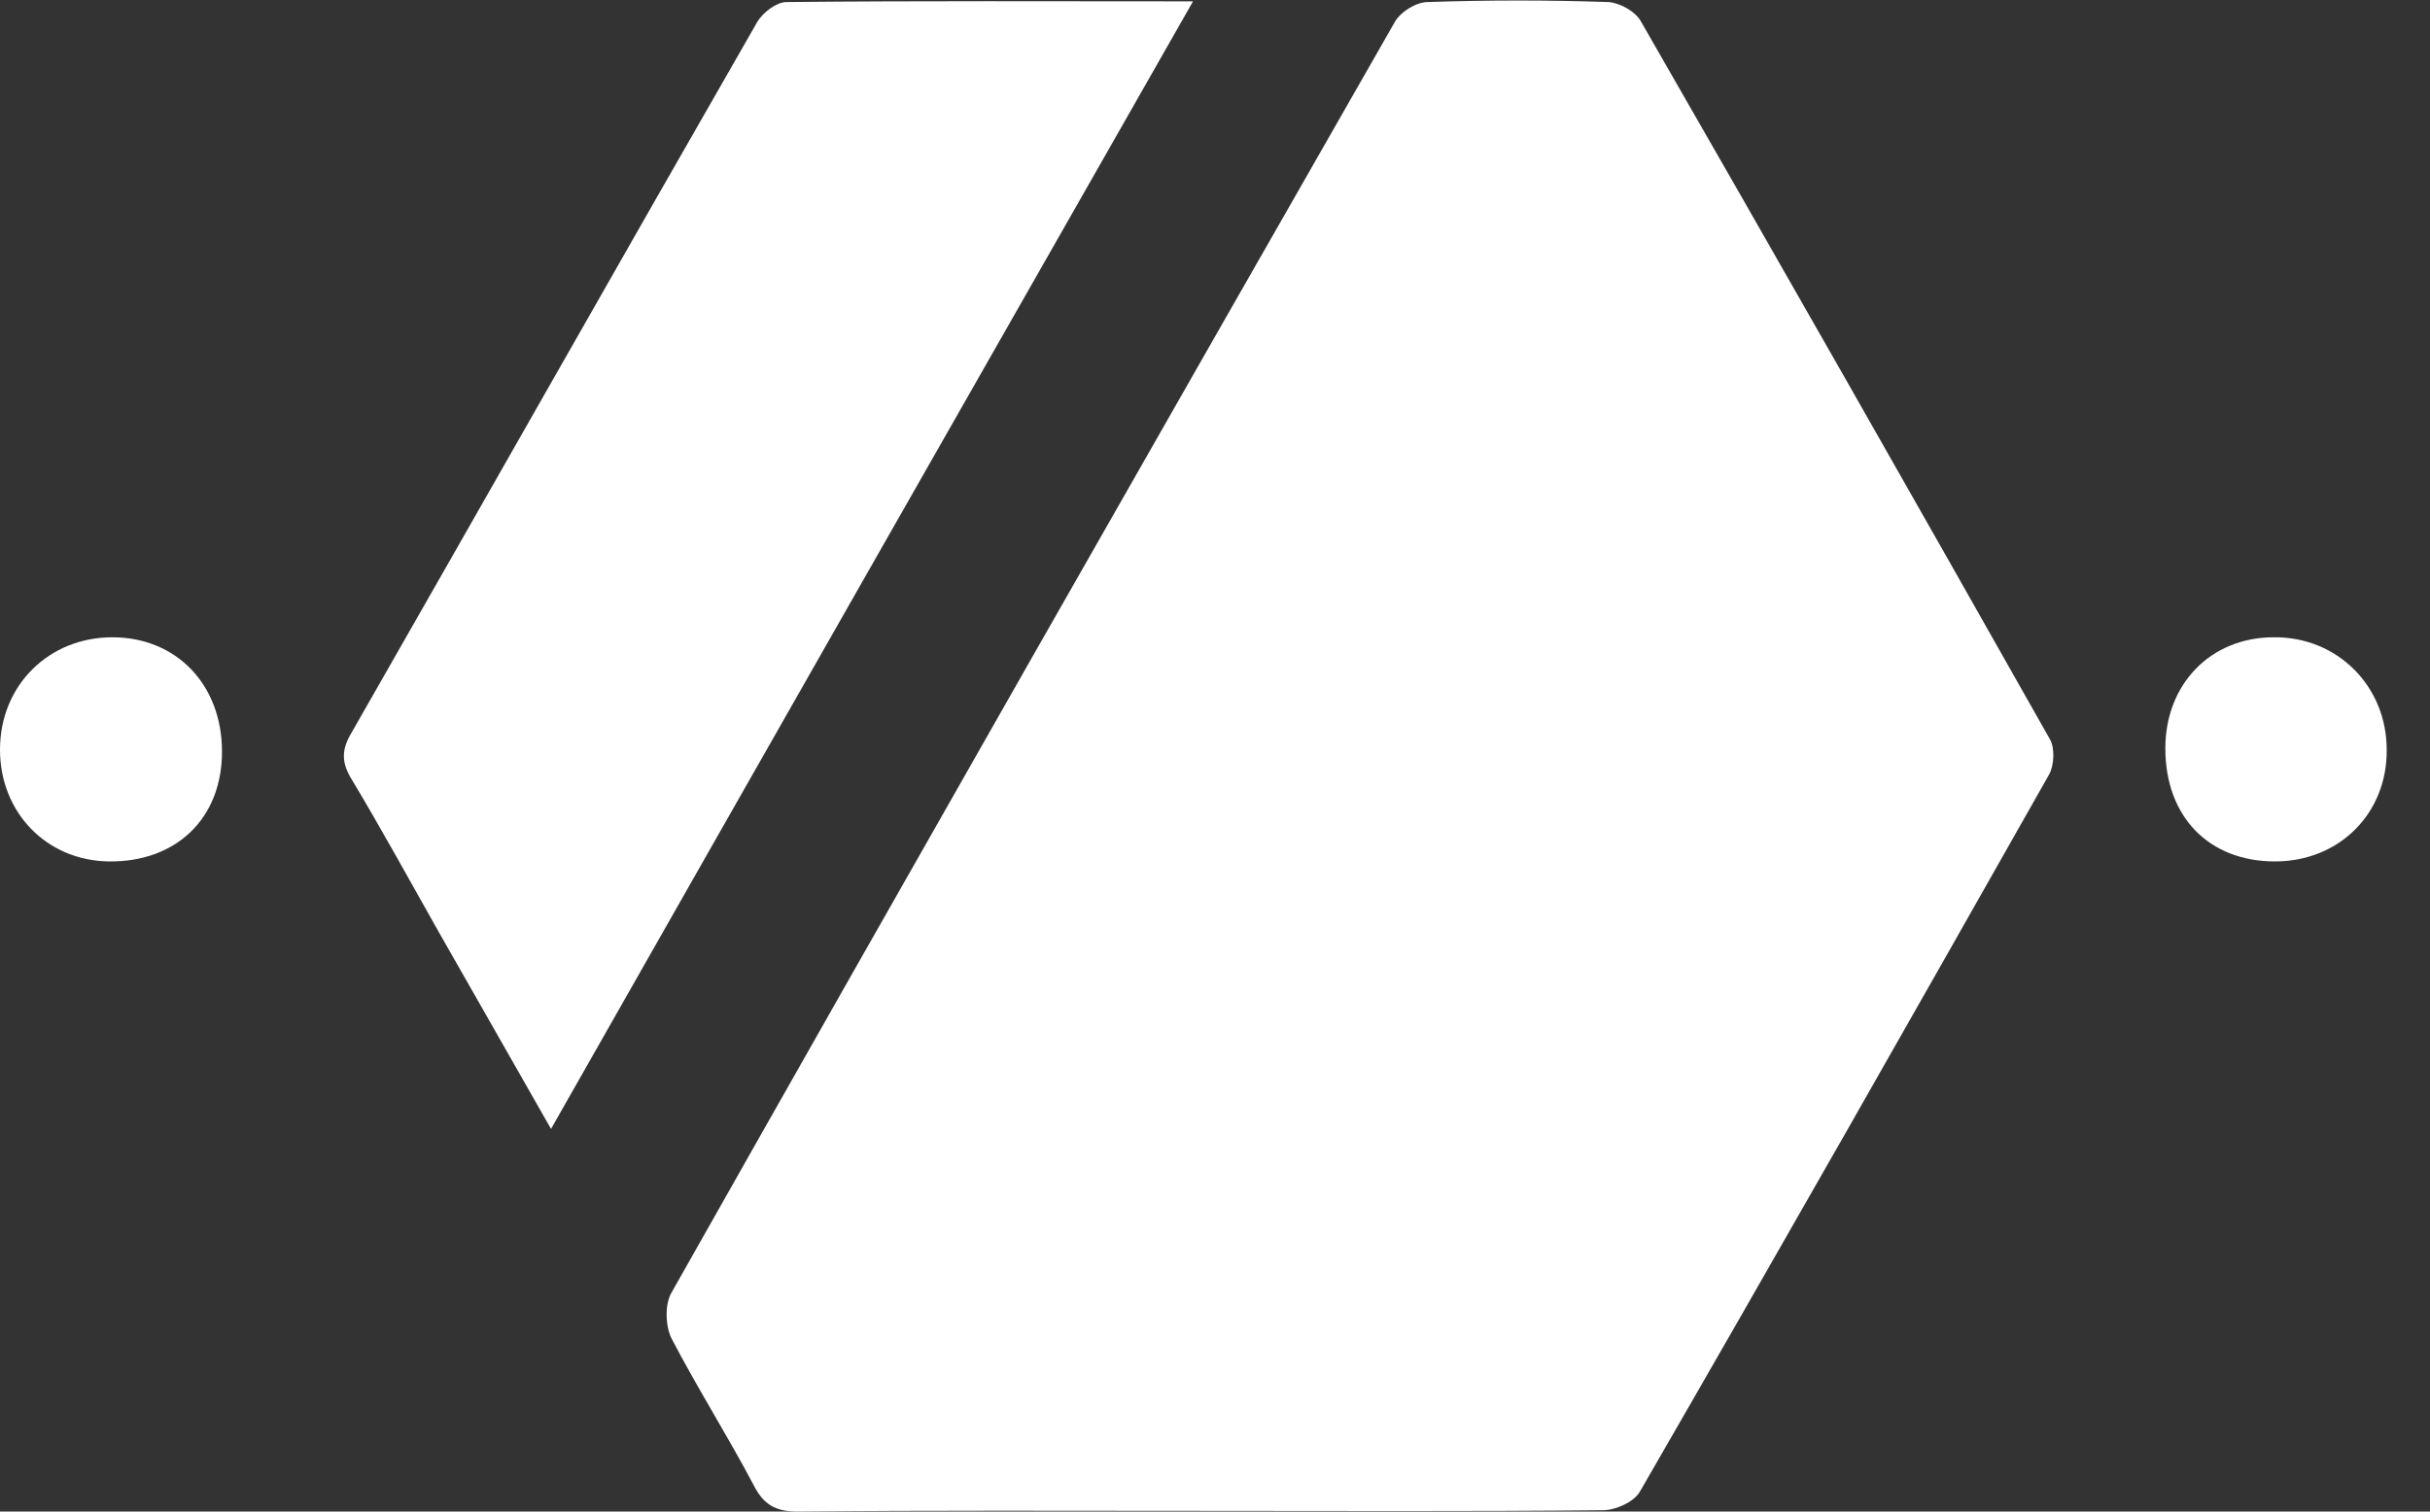 <svg width="45" height="28" viewBox="0 0 45 28" fill="none" xmlns="http://www.w3.org/2000/svg">
<rect x="0" y="0" width="45" height="28" fill="#333333" stroke="none"/>
<path d="M22.204 27.987C19.728 27.987 17.251 27.975 14.774 28C14.365 28 14.142 27.875 13.957 27.511C13.474 26.595 12.916 25.717 12.433 24.788C12.322 24.563 12.31 24.161 12.433 23.948C16.879 16.082 21.35 8.242 25.833 0.401C25.944 0.213 26.229 0.038 26.44 0.038C27.554 -9.18657e-06 28.669 -9.18657e-06 29.783 0.038C29.994 0.05 30.291 0.213 30.39 0.401C32.929 4.817 35.455 9.258 37.957 13.686C38.056 13.849 38.043 14.176 37.944 14.351C35.43 18.792 32.916 23.22 30.365 27.636C30.254 27.824 29.919 27.975 29.684 27.975C27.195 28 24.706 27.987 22.204 27.987Z" fill="white"/>
<path d="M10.204 20.912C9.474 19.633 8.805 18.453 8.124 17.262C7.591 16.321 7.071 15.367 6.514 14.439C6.328 14.138 6.316 13.9 6.502 13.586C9.015 9.195 11.505 4.792 14.019 0.414C14.118 0.238 14.378 0.038 14.563 0.038C17.04 0.013 19.505 0.025 22.093 0.025C18.118 7 14.18 13.912 10.204 20.912Z" fill="white"/>
<path d="M42.13 15.957C40.904 15.957 40.099 15.129 40.099 13.862C40.099 12.67 40.941 11.805 42.105 11.805C43.282 11.792 44.198 12.708 44.198 13.887C44.211 15.066 43.319 15.957 42.13 15.957Z" fill="white"/>
<path d="M4.111 13.925C4.111 15.154 3.269 15.97 2.019 15.957C0.867 15.944 0 15.054 0 13.887C0 12.695 0.904 11.805 2.08 11.805C3.269 11.805 4.111 12.683 4.111 13.925Z" fill="white"/>
</svg>
